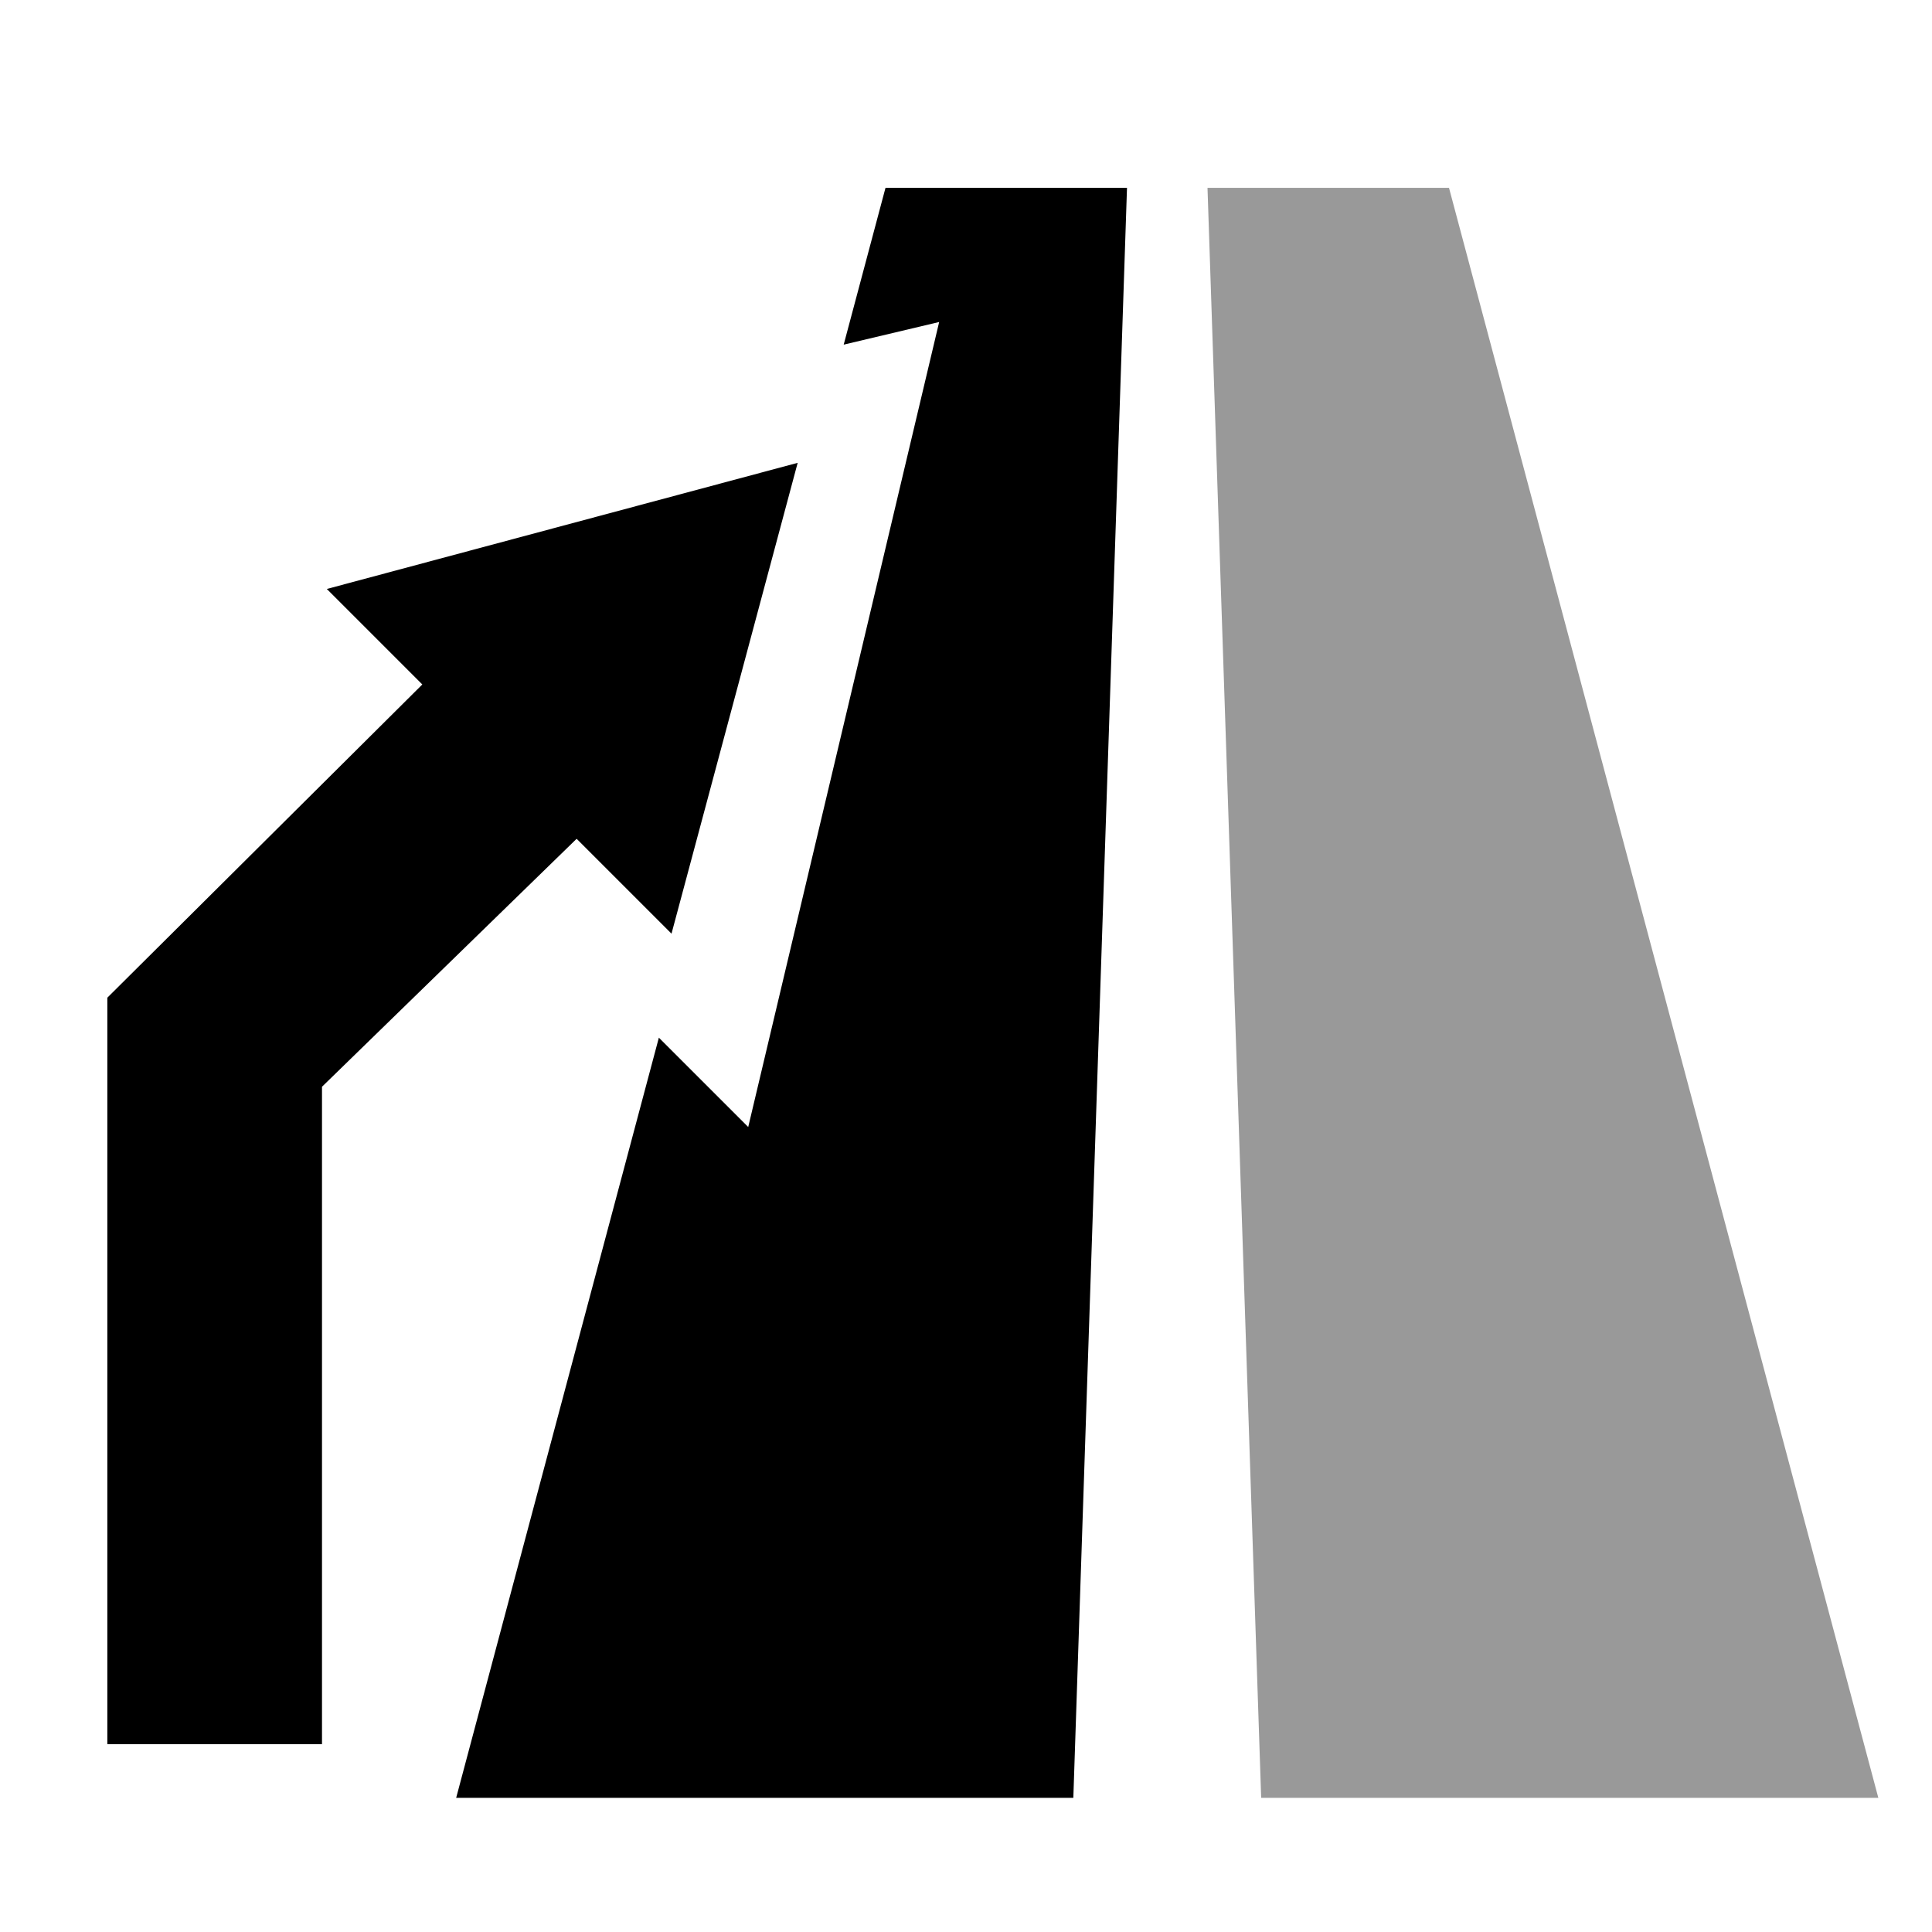 <svg height="72" width="72" xmlns="http://www.w3.org/2000/svg">
    <path d="M31.442,12.844l1.558,-5.844l9,0l-2,60l-23,0l7.554,-28.329l3.33,3.329l7.116,-30z" fill="black"/>
    <path d="M21.768,30.988l-9.768,9.512l0,24.5l-8,0l0,-27.819l12.015,-11.948z" fill="black"/>
    <path opacity="0.4" d="M54,7l16,60l-23,0l-2,-60z" fill="black"/>
    <path d="M29.727,17.248l-4.702,17.547l-12.845,-12.846z" fill="black"/>
</svg>
